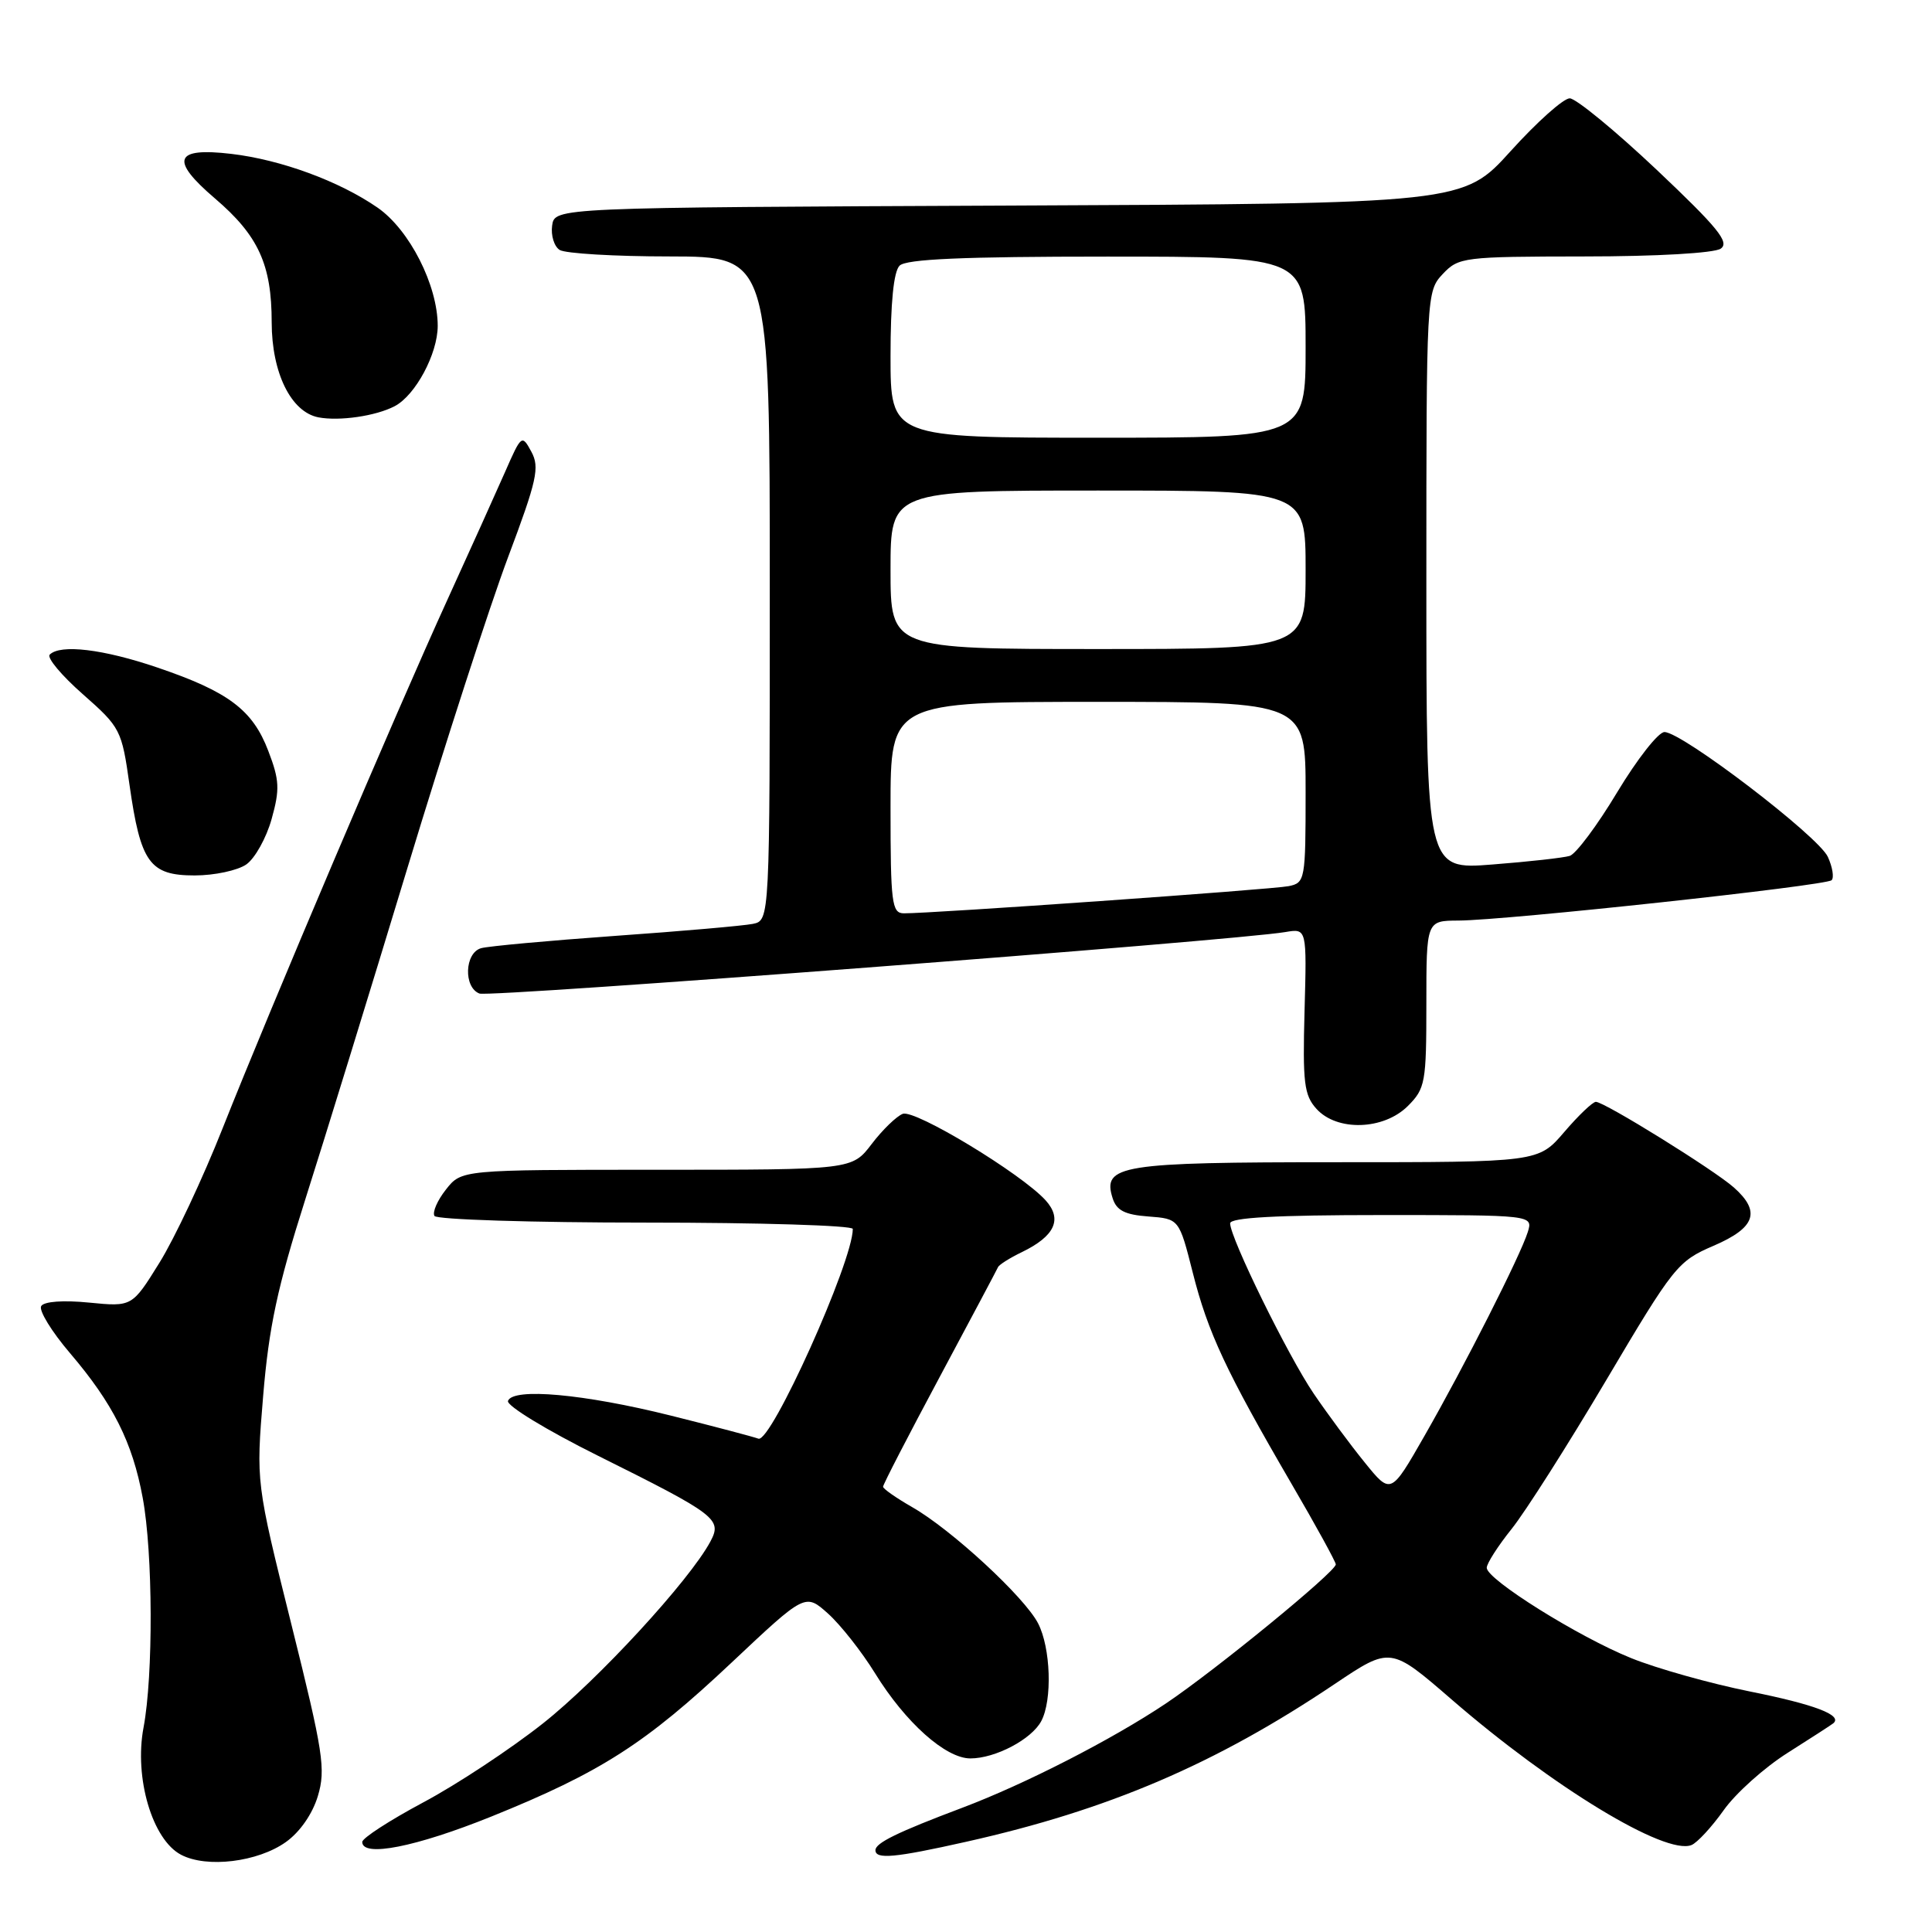 <?xml version="1.0" encoding="UTF-8" standalone="no"?>
<!DOCTYPE svg PUBLIC "-//W3C//DTD SVG 1.1//EN" "http://www.w3.org/Graphics/SVG/1.1/DTD/svg11.dtd" >
<svg xmlns="http://www.w3.org/2000/svg" xmlns:xlink="http://www.w3.org/1999/xlink" version="1.1" viewBox="0 0 256 256">
 <g >
 <path fill="currentColor"
d=" M 37.88 244.08 C 39.74 242.76 41.41 240.35 42.12 237.98 C 43.18 234.44 42.84 232.20 38.61 215.24 C 33.92 196.42 33.92 196.42 34.87 184.96 C 35.63 175.83 36.76 170.55 40.43 159.00 C 42.97 151.03 49.07 131.22 53.99 115.00 C 58.91 98.78 64.91 80.26 67.31 73.86 C 71.16 63.61 71.53 61.93 70.41 59.86 C 69.16 57.55 69.09 57.60 66.94 62.50 C 65.73 65.25 62.28 72.90 59.27 79.50 C 52.45 94.44 35.84 133.51 29.50 149.50 C 26.89 156.10 23.12 164.12 21.12 167.33 C 17.50 173.16 17.50 173.16 11.80 172.60 C 8.37 172.26 5.84 172.45 5.46 173.06 C 5.11 173.62 6.83 176.43 9.27 179.29 C 14.97 185.97 17.55 191.10 18.91 198.47 C 20.27 205.80 20.32 222.02 19.02 228.90 C 17.76 235.56 20.18 243.78 24.00 245.77 C 27.41 247.56 34.16 246.73 37.88 244.08 Z  M 128.00 244.05 C 146.87 239.83 161.06 233.76 176.87 223.13 C 184.25 218.18 184.25 218.18 192.37 225.21 C 205.78 236.82 220.68 245.86 224.13 244.48 C 224.88 244.18 226.80 242.11 228.39 239.87 C 229.97 237.63 233.80 234.20 236.89 232.25 C 239.97 230.30 242.69 228.54 242.93 228.34 C 244.18 227.27 240.46 225.85 231.87 224.13 C 226.60 223.07 219.53 221.08 216.14 219.71 C 209.15 216.89 197.00 209.29 197.00 207.74 C 197.00 207.17 198.48 204.86 200.29 202.60 C 202.10 200.35 207.75 191.46 212.85 182.85 C 221.78 167.77 222.31 167.11 227.06 165.07 C 232.61 162.68 233.35 160.55 229.75 157.35 C 227.13 155.02 212.59 146.00 211.46 146.00 C 211.04 146.00 209.15 147.80 207.27 150.00 C 203.84 154.00 203.84 154.00 177.11 154.00 C 148.41 154.00 146.03 154.38 147.43 158.77 C 147.94 160.39 149.05 160.96 152.17 161.19 C 156.24 161.50 156.24 161.50 158.05 168.64 C 160.05 176.57 162.47 181.73 171.12 196.59 C 174.36 202.14 177.00 206.96 177.00 207.29 C 177.00 208.26 161.07 221.30 154.50 225.71 C 147.38 230.48 135.83 236.40 127.50 239.54 C 118.91 242.78 116.00 244.20 116.00 245.16 C 116.00 246.40 118.56 246.17 128.00 244.05 Z  M 65.11 240.70 C 79.59 234.85 85.53 231.05 96.94 220.30 C 106.70 211.11 106.70 211.11 109.71 213.80 C 111.37 215.29 114.18 218.85 115.95 221.72 C 119.98 228.25 125.30 233.00 128.58 233.00 C 131.88 233.00 136.68 230.48 137.97 228.06 C 139.46 225.27 139.23 218.35 137.55 215.10 C 135.75 211.61 126.05 202.66 120.88 199.71 C 118.75 198.49 117.01 197.27 117.01 197.00 C 117.00 196.72 120.37 190.20 124.49 182.50 C 128.61 174.80 132.10 168.23 132.24 167.91 C 132.38 167.58 133.81 166.68 135.41 165.91 C 139.78 163.79 140.81 161.55 138.55 159.05 C 135.35 155.52 121.23 146.97 119.62 147.59 C 118.79 147.91 116.93 149.71 115.50 151.59 C 112.90 155.00 112.90 155.00 87.02 155.00 C 61.15 155.00 61.15 155.00 59.09 157.62 C 57.95 159.06 57.27 160.63 57.57 161.12 C 57.87 161.60 70.47 162.00 85.56 162.00 C 100.65 162.00 113.00 162.38 113.00 162.84 C 113.00 167.18 102.15 191.27 100.49 190.63 C 99.85 190.39 94.64 189.01 88.91 187.58 C 77.39 184.70 67.95 183.85 67.31 185.63 C 67.09 186.25 72.42 189.50 79.21 192.88 C 94.98 200.73 95.71 201.30 94.13 204.26 C 91.37 209.42 79.23 222.61 71.92 228.38 C 67.63 231.77 60.50 236.48 56.06 238.84 C 51.63 241.21 48.00 243.56 48.00 244.07 C 48.00 246.14 55.08 244.74 65.11 240.70 Z  M 186.55 146.55 C 188.86 144.24 189.00 143.44 189.00 133.05 C 189.00 122.00 189.00 122.00 193.25 121.98 C 199.55 121.95 241.97 117.36 242.70 116.63 C 243.04 116.29 242.82 114.90 242.20 113.54 C 240.96 110.81 222.88 97.00 220.55 97.00 C 219.74 97.00 216.93 100.59 214.29 104.97 C 211.66 109.36 208.82 113.15 208.00 113.41 C 207.18 113.66 202.56 114.18 197.75 114.55 C 189.00 115.24 189.00 115.24 189.00 76.93 C 189.00 38.98 189.02 38.61 191.17 36.31 C 193.28 34.08 193.90 34.00 209.92 33.98 C 219.52 33.98 227.13 33.54 228.00 32.95 C 229.22 32.12 227.64 30.18 219.50 22.48 C 214.00 17.29 208.82 13.04 208.00 13.03 C 207.18 13.02 203.66 16.16 200.19 20.00 C 193.88 26.98 193.88 26.98 133.69 27.24 C 73.50 27.50 73.50 27.50 73.16 29.89 C 72.98 31.20 73.43 32.66 74.16 33.12 C 74.90 33.59 81.46 33.98 88.75 33.98 C 102.00 34.00 102.00 34.00 102.00 77.98 C 102.00 121.96 102.00 121.96 99.75 122.42 C 98.51 122.67 90.30 123.39 81.50 124.01 C 72.70 124.64 64.71 125.37 63.75 125.64 C 61.56 126.26 61.40 130.83 63.53 131.65 C 64.91 132.18 163.52 124.65 170.33 123.50 C 173.16 123.02 173.16 123.02 172.86 133.94 C 172.60 143.47 172.80 145.12 174.44 146.93 C 177.16 149.94 183.34 149.75 186.55 146.55 Z  M 32.64 114.54 C 33.78 113.74 35.29 111.04 35.99 108.53 C 37.09 104.59 37.04 103.38 35.55 99.50 C 33.48 94.06 30.27 91.65 20.85 88.45 C 13.68 86.01 8.00 85.33 6.59 86.74 C 6.18 87.15 8.16 89.51 10.98 91.99 C 15.96 96.38 16.13 96.70 17.16 104.00 C 18.63 114.33 19.83 116.00 25.80 116.00 C 28.42 116.00 31.49 115.34 32.64 114.54 Z  M 52.30 53.82 C 55.05 52.38 57.99 46.89 58.00 43.19 C 58.00 37.80 54.27 30.46 50.04 27.52 C 44.97 24.01 37.22 21.16 30.65 20.39 C 23.09 19.50 22.48 21.17 28.50 26.31 C 34.24 31.22 36.00 35.06 36.00 42.72 C 36.01 49.41 38.56 54.59 42.19 55.30 C 44.96 55.83 49.81 55.13 52.30 53.82 Z  M 180.83 193.78 C 178.92 191.43 175.89 187.33 174.08 184.67 C 170.67 179.66 163.00 164.03 163.00 162.10 C 163.00 161.34 169.11 161.00 183.07 161.00 C 203.13 161.00 203.13 161.00 202.44 163.25 C 201.46 166.38 194.07 180.97 188.74 190.28 C 184.29 198.06 184.29 198.06 180.83 193.78 Z  M 118.00 107.00 C 118.00 93.00 118.00 93.00 145.50 93.00 C 173.00 93.00 173.00 93.00 173.00 104.98 C 173.00 116.60 172.93 116.98 170.75 117.42 C 168.59 117.86 123.35 121.05 119.75 121.02 C 118.17 121.00 118.00 119.66 118.00 107.00 Z  M 118.00 75.50 C 118.00 65.00 118.00 65.00 145.50 65.00 C 173.00 65.00 173.00 65.00 173.00 75.50 C 173.00 86.00 173.00 86.00 145.50 86.00 C 118.00 86.00 118.00 86.00 118.00 75.50 Z  M 118.00 47.20 C 118.00 40.13 118.41 35.99 119.20 35.20 C 120.07 34.33 127.58 34.00 146.70 34.00 C 173.00 34.00 173.00 34.00 173.00 46.00 C 173.00 58.00 173.00 58.00 145.50 58.00 C 118.00 58.00 118.00 58.00 118.00 47.20 Z "/>
</g>
</svg>
